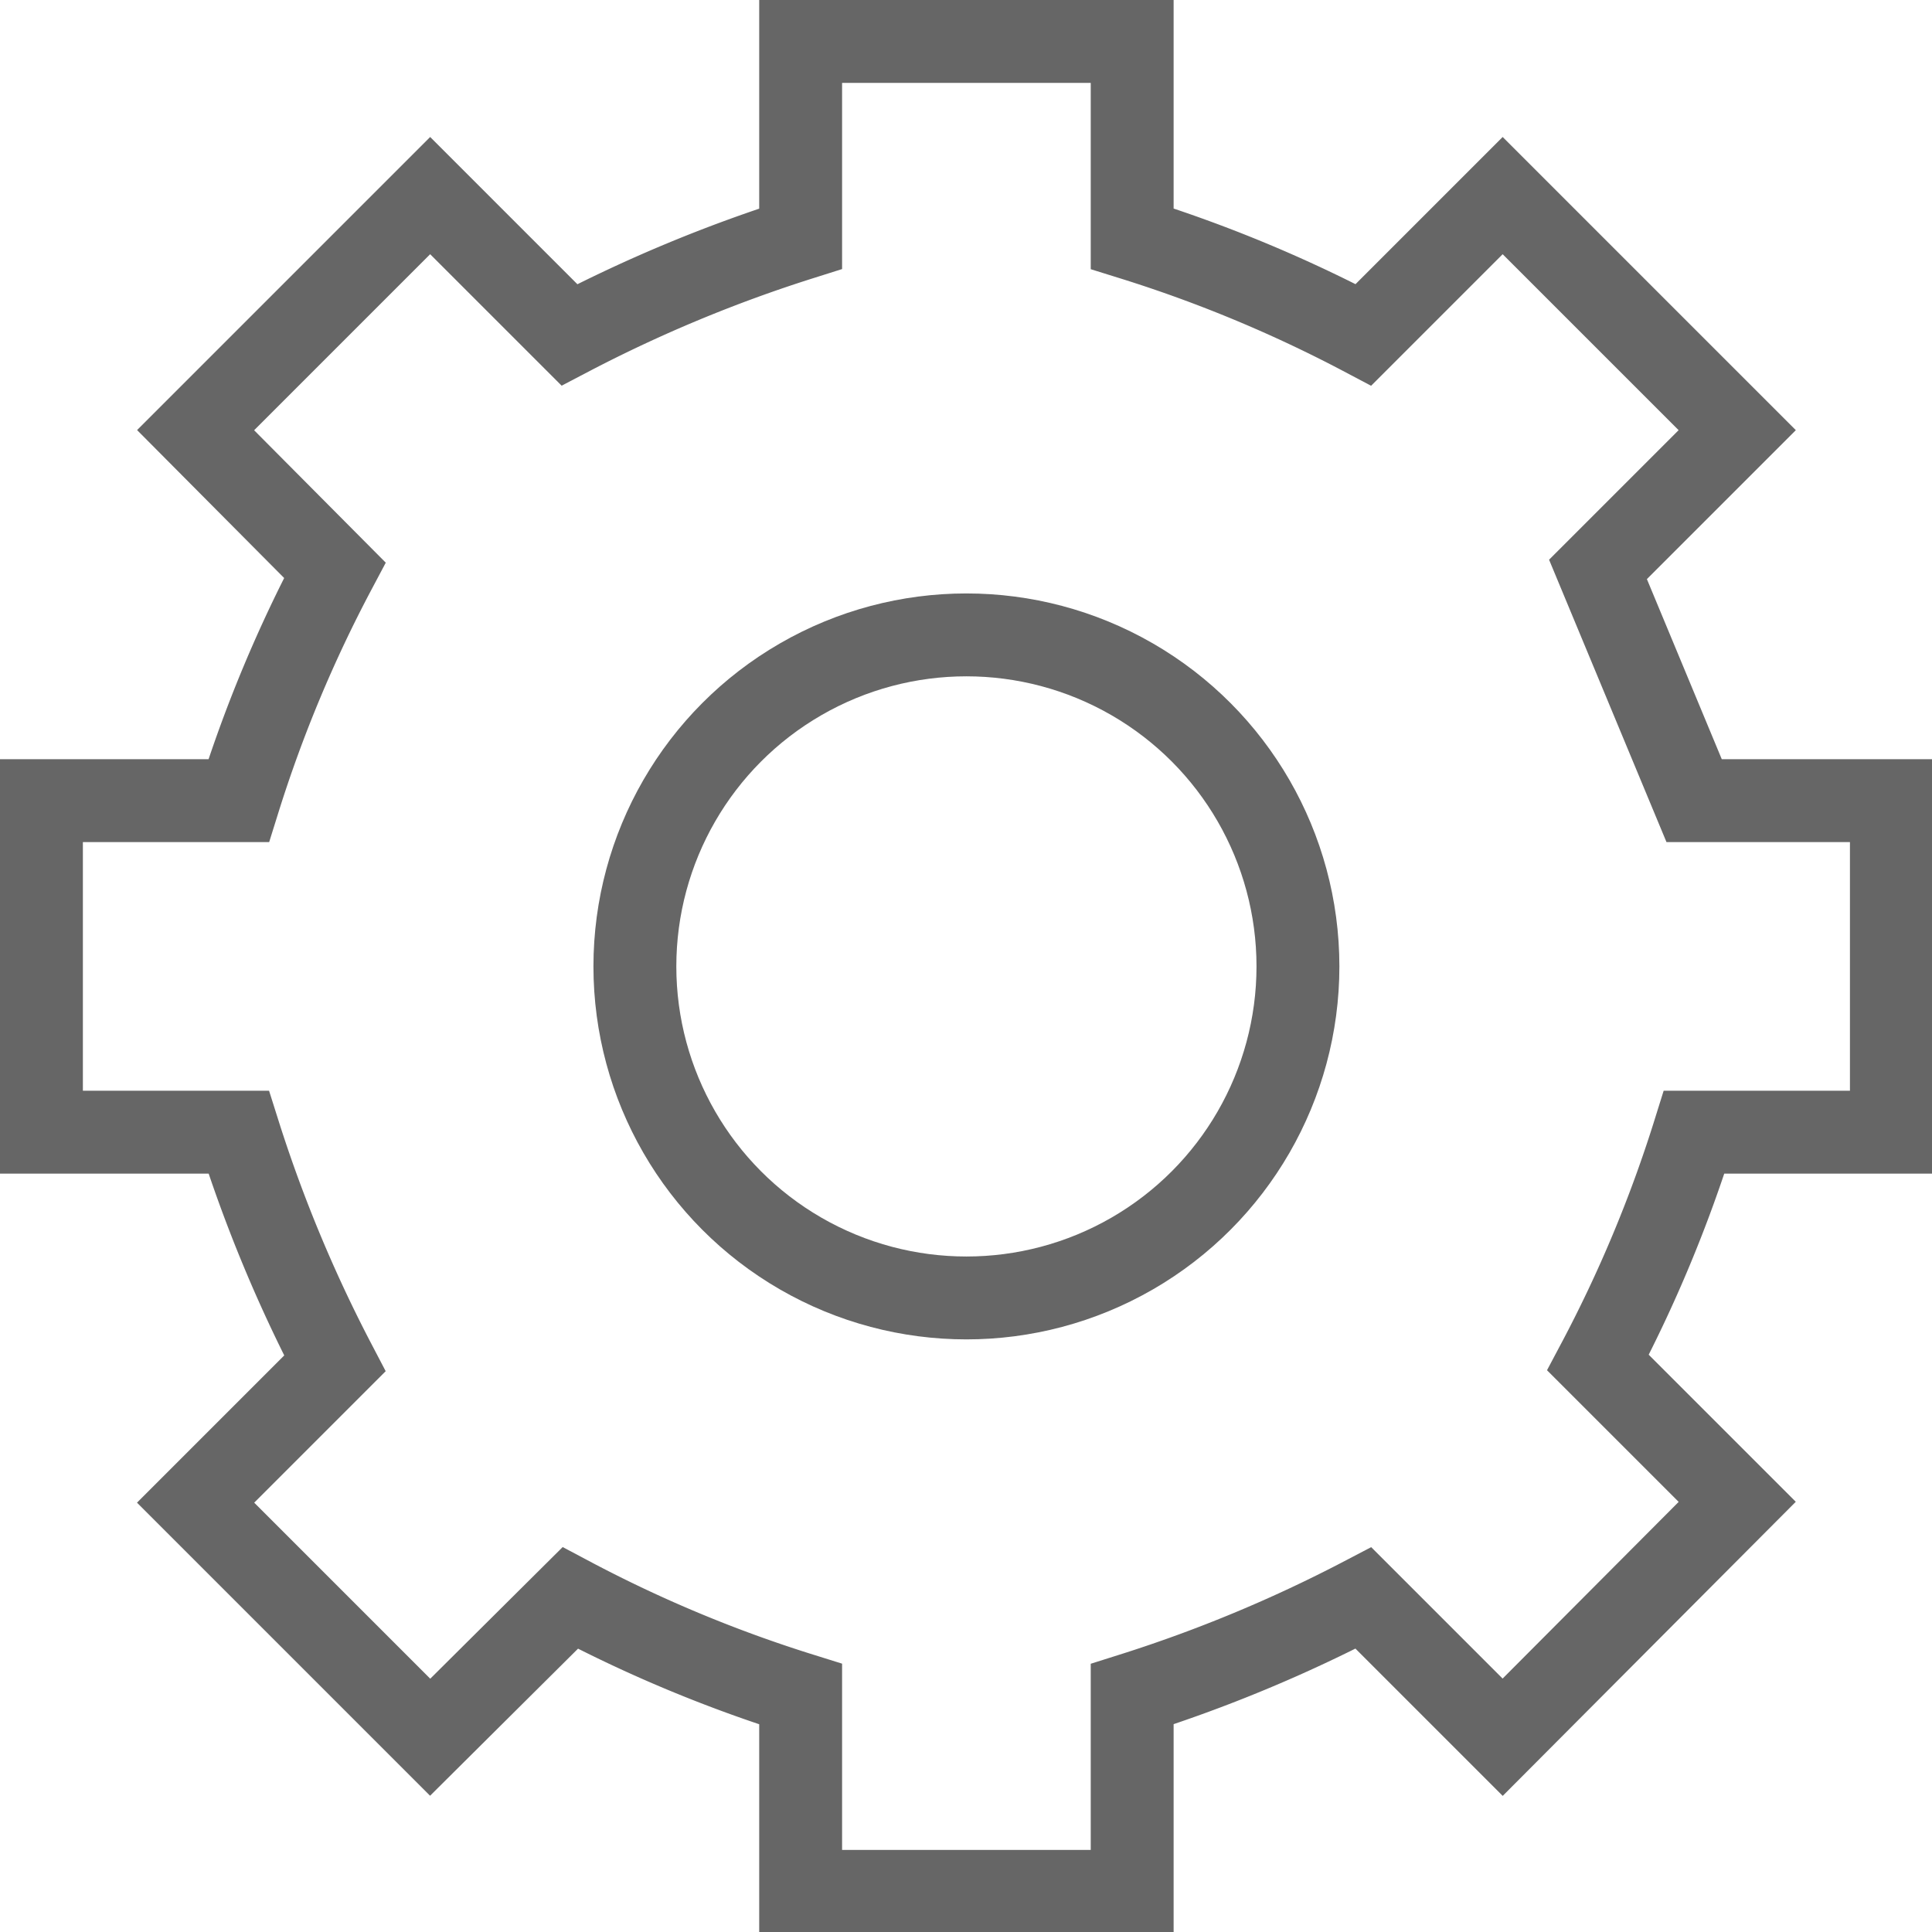 <svg id="Layer_2" data-name="Layer 2" xmlns="http://www.w3.org/2000/svg" viewBox="0 0 23.31 23.31"><defs><style>.cls-1{fill:none;stroke:#666;stroke-miterlimit:10;}</style></defs><path class="cls-1" d="M7.22,19.62h0L5.53,21.3,2.7,18.47l1.68-1.68A17.19,17.19,0,0,1,3.22,14H.84V10H3.22A16.3,16.3,0,0,1,4.38,7.22L2.7,5.53,5.53,2.7,7.21,4.38A17.19,17.19,0,0,1,10,3.22V.84h4V3.22a16.43,16.43,0,0,1,2.79,1.16L18.47,2.7,21.3,5.53,19.62,7.21,20.78,10h2.38v4H20.78a16.3,16.3,0,0,1-1.16,2.78h0l1.68,1.68L18.47,21.3l-1.68-1.68h0A17.19,17.19,0,0,1,14,20.78v2.38H10V20.78A16.3,16.3,0,0,1,7.22,19.62Z" transform="translate(-0.34 -0.34)"/><circle class="cls-1" cx="11.66" cy="11.66" r="4"/></svg>